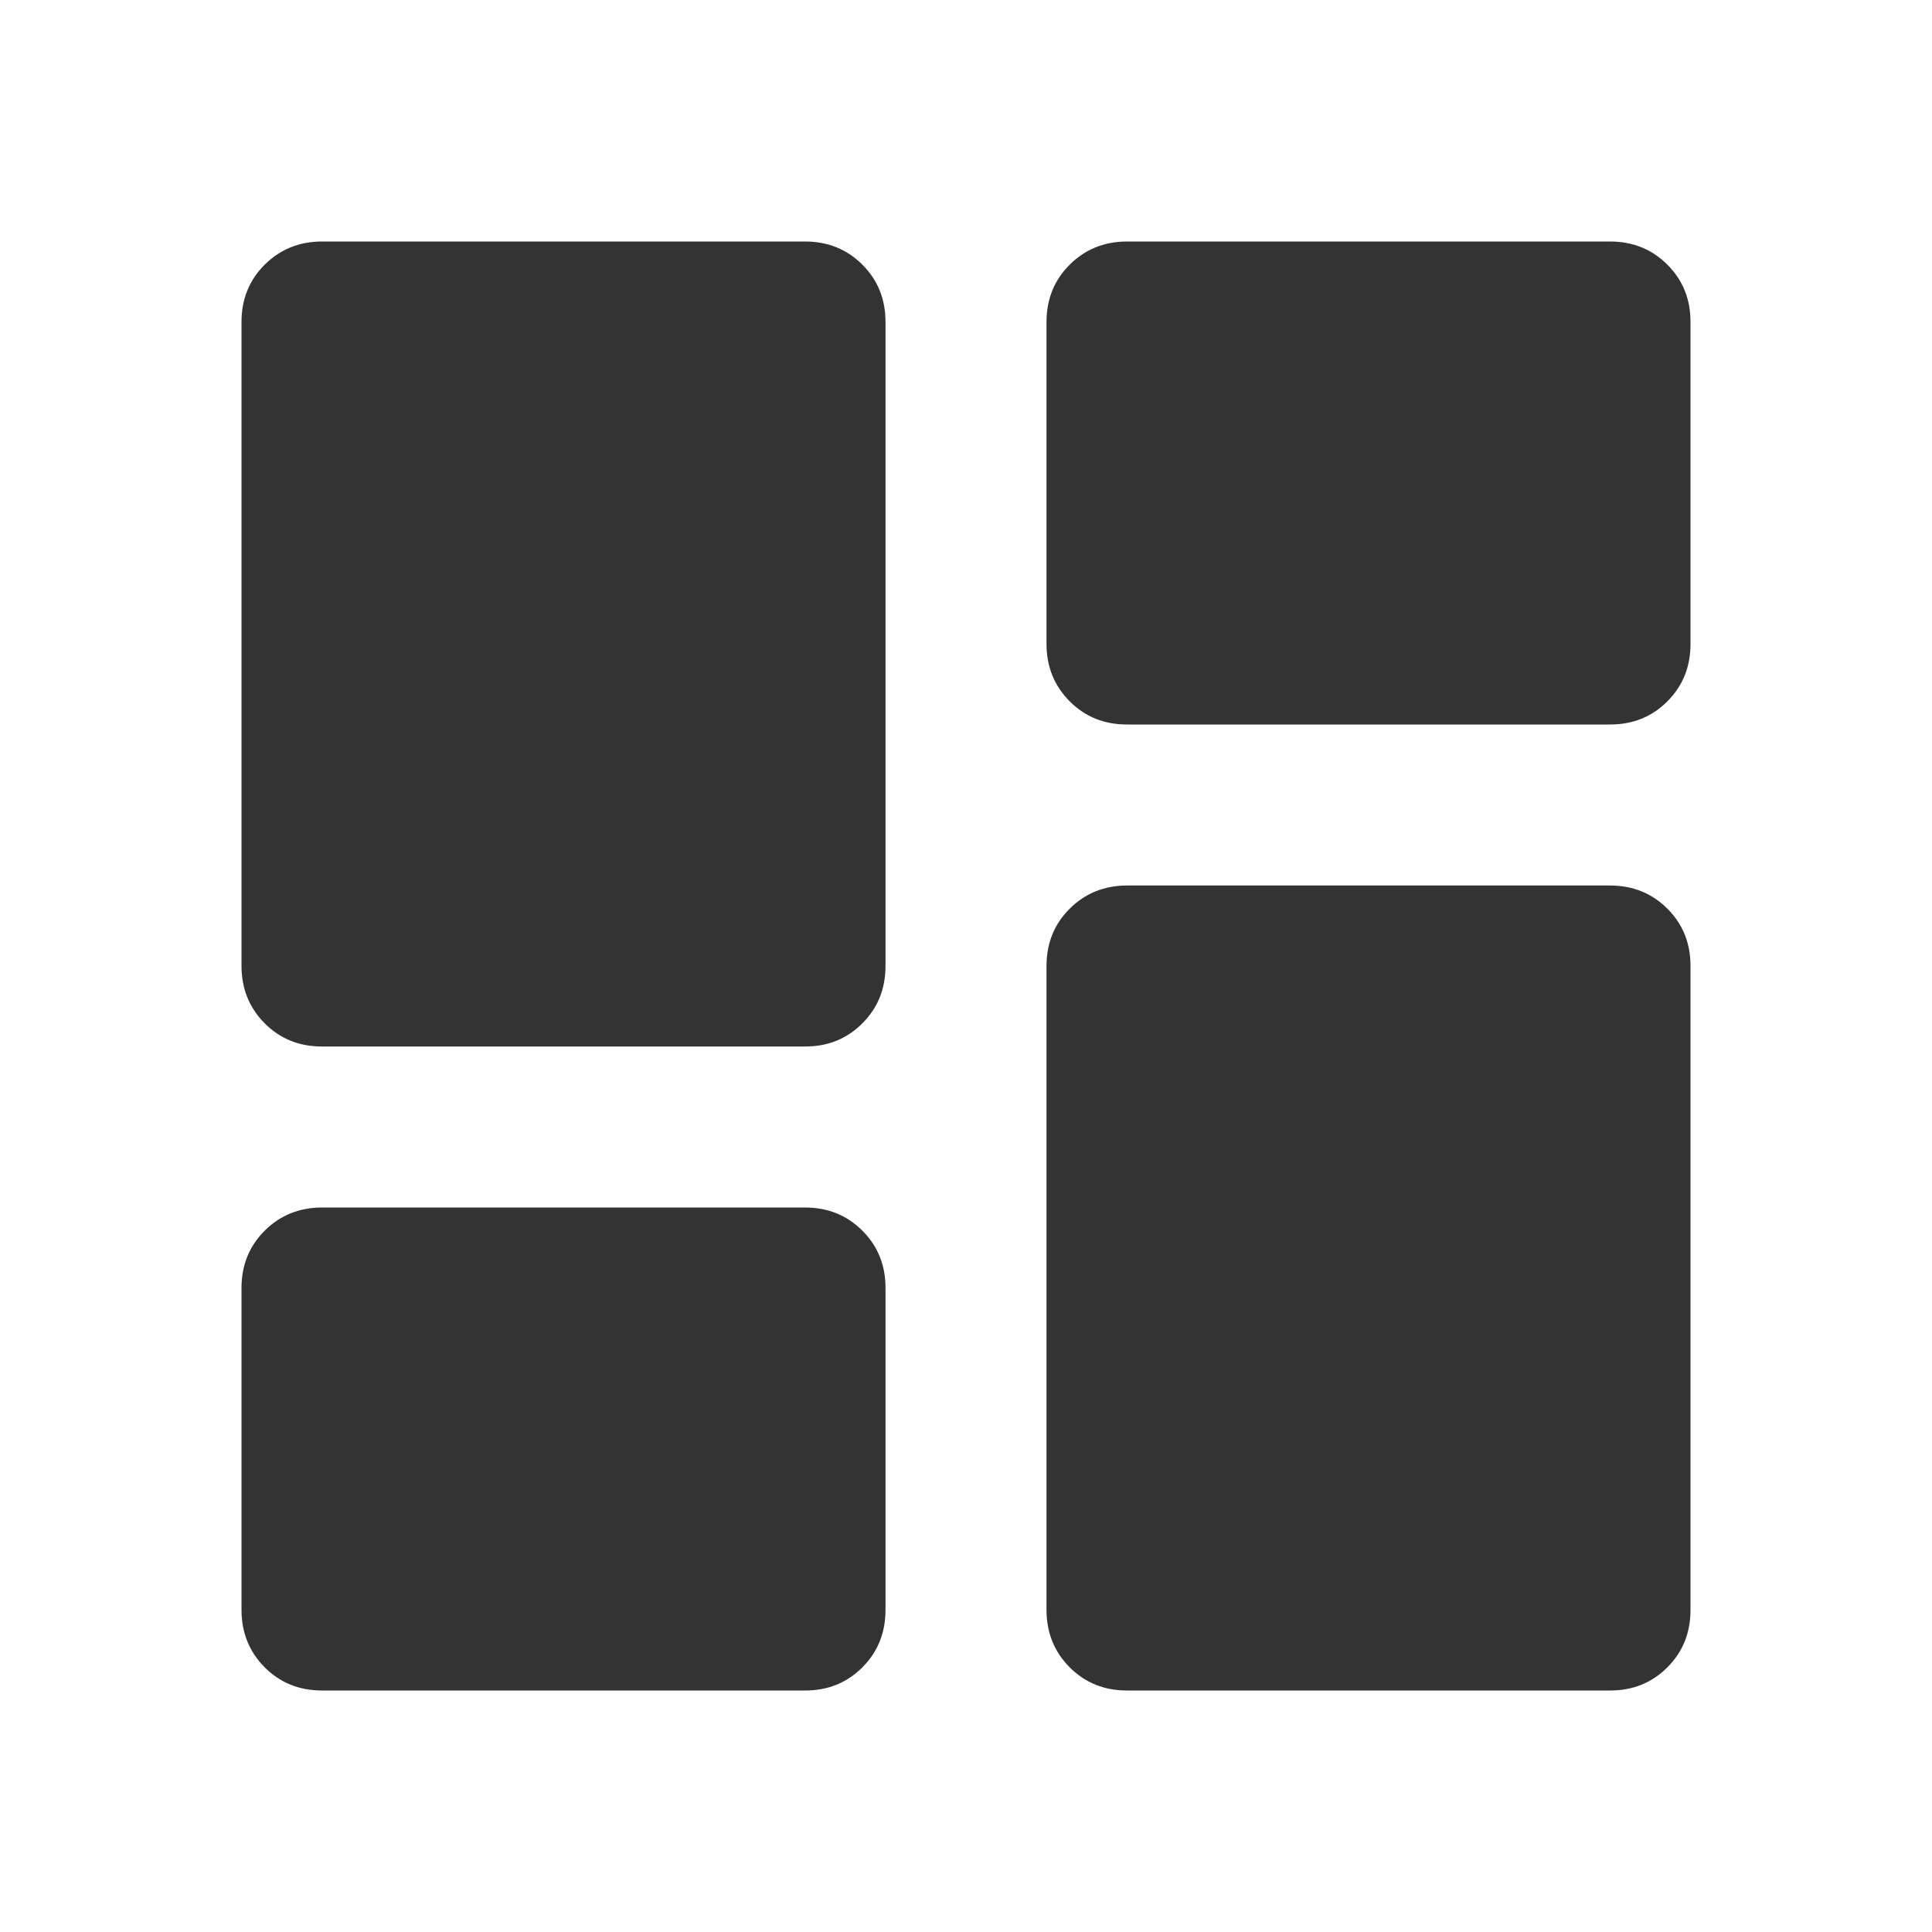 <svg xmlns="http://www.w3.org/2000/svg" width="192" height="192" viewBox="0 0 24 24"><path fill="#333333" d="M14 9q-.425 0-.712-.288T13 8V4q0-.425.288-.712T14 3h6q.425 0 .713.288T21 4v4q0 .425-.288.713T20 9zM4 13q-.425 0-.712-.288T3 12V4q0-.425.288-.712T4 3h6q.425 0 .713.288T11 4v8q0 .425-.288.713T10 13zm10 8q-.425 0-.712-.288T13 20v-8q0-.425.288-.712T14 11h6q.425 0 .713.288T21 12v8q0 .425-.288.713T20 21zM4 21q-.425 0-.712-.288T3 20v-4q0-.425.288-.712T4 15h6q.425 0 .713.288T11 16v4q0 .425-.288.713T10 21z"/></svg>